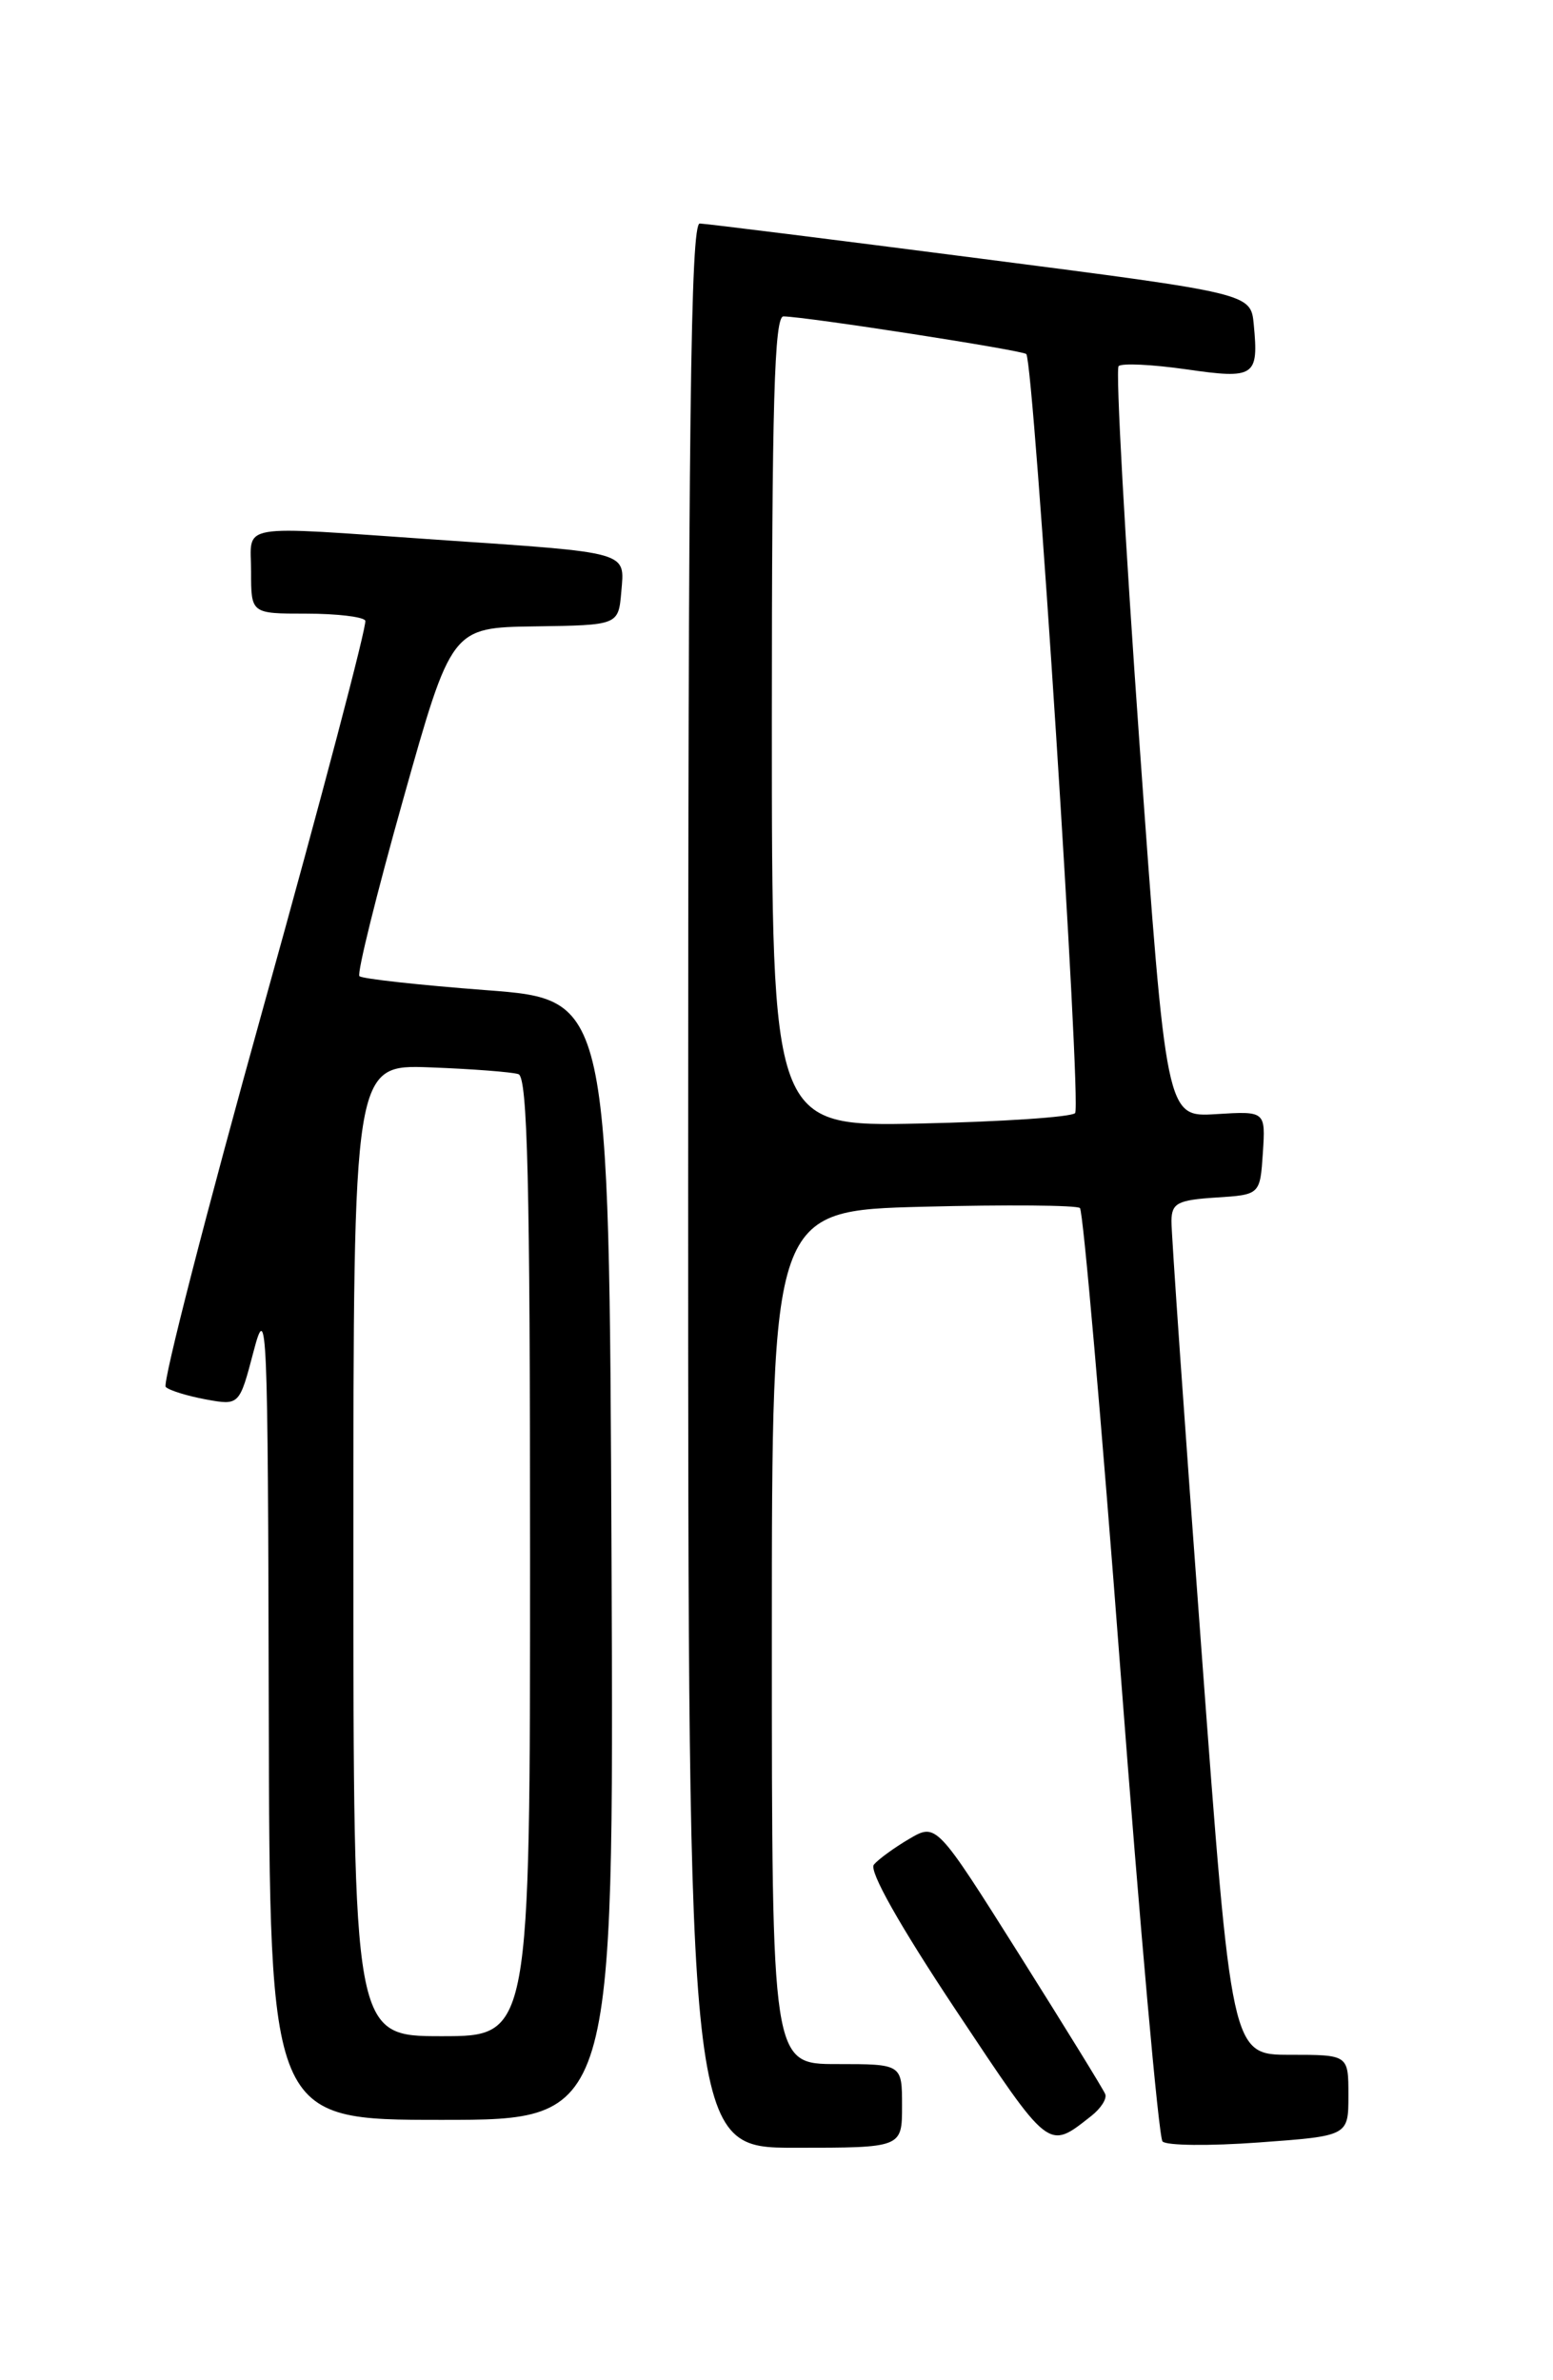 <?xml version="1.0" encoding="UTF-8" standalone="no"?>
<!DOCTYPE svg PUBLIC "-//W3C//DTD SVG 1.1//EN" "http://www.w3.org/Graphics/SVG/1.1/DTD/svg11.dtd" >
<svg xmlns="http://www.w3.org/2000/svg" xmlns:xlink="http://www.w3.org/1999/xlink" version="1.1" viewBox="0 0 167 256">
 <g >
 <path fill="currentColor"
d=" M 97.00 226.50 C 97.00 222.00 97.00 222.00 90.00 222.00 C 83.00 222.00 83.00 222.00 83.00 176.10 C 83.00 130.21 83.00 130.21 99.25 129.79 C 108.19 129.56 115.78 129.62 116.13 129.93 C 116.47 130.25 118.44 152.77 120.51 180.00 C 122.58 207.23 124.60 229.87 125.01 230.32 C 125.41 230.77 130.07 230.82 135.37 230.43 C 145.00 229.73 145.00 229.73 145.00 225.36 C 145.00 221.00 145.00 221.00 138.71 221.00 C 132.42 221.00 132.42 221.00 129.18 177.25 C 127.39 153.19 125.95 132.51 125.97 131.30 C 126.00 129.40 126.63 129.07 130.75 128.80 C 135.50 128.50 135.50 128.50 135.80 124.00 C 136.09 119.50 136.09 119.50 130.75 119.83 C 125.41 120.16 125.41 120.16 122.54 80.07 C 120.97 58.03 119.95 39.71 120.29 39.38 C 120.63 39.04 123.89 39.20 127.54 39.72 C 134.95 40.79 135.36 40.51 134.82 34.88 C 134.50 31.56 134.50 31.56 105.50 27.82 C 89.55 25.76 75.94 24.06 75.25 24.04 C 74.26 24.01 74.00 45.35 74.00 127.50 C 74.00 231.00 74.00 231.00 85.50 231.00 C 97.00 231.00 97.00 231.00 97.00 226.50 Z  M 117.35 227.58 C 118.37 226.78 119.05 225.73 118.85 225.23 C 118.66 224.74 114.49 217.98 109.60 210.21 C 100.69 196.07 100.69 196.07 97.77 197.78 C 96.16 198.73 94.45 199.97 93.97 200.55 C 93.42 201.21 96.73 207.08 102.79 216.20 C 112.97 231.50 112.66 231.26 117.35 227.58 Z  M 65.76 167.75 C 65.50 107.50 65.50 107.50 52.33 106.50 C 45.08 105.95 38.92 105.27 38.65 104.99 C 38.37 104.71 40.49 96.16 43.35 85.99 C 48.55 67.50 48.55 67.50 57.52 67.37 C 66.50 67.24 66.50 67.24 66.81 63.65 C 67.18 59.28 67.88 59.47 47.00 58.05 C 25.04 56.54 27.00 56.21 27.00 61.50 C 27.00 66.00 27.00 66.00 32.94 66.00 C 36.21 66.00 39.06 66.34 39.28 66.75 C 39.50 67.16 34.61 85.72 28.41 108.00 C 22.21 130.28 17.44 148.80 17.82 149.17 C 18.19 149.54 20.13 150.14 22.12 150.51 C 25.74 151.17 25.74 151.17 27.27 145.34 C 28.71 139.84 28.81 142.05 28.90 183.75 C 29.00 228.00 29.00 228.00 47.51 228.00 C 66.02 228.00 66.02 228.00 65.76 167.75 Z  M 83.00 77.59 C 83.00 43.37 83.27 34.01 84.25 34.03 C 86.83 34.08 110.01 37.68 110.36 38.08 C 111.18 39.03 116.33 119.00 115.61 119.72 C 115.19 120.15 107.67 120.65 98.92 120.84 C 83.00 121.18 83.00 121.18 83.00 77.59 Z  M 38.00 166.74 C 38.00 114.49 38.00 114.49 46.25 114.80 C 50.79 114.97 55.06 115.30 55.75 115.53 C 56.73 115.85 57.00 127.13 57.00 167.47 C 57.00 219.00 57.00 219.00 47.50 219.00 C 38.00 219.00 38.00 219.00 38.00 166.74 Z "/>
</g>
</svg>
